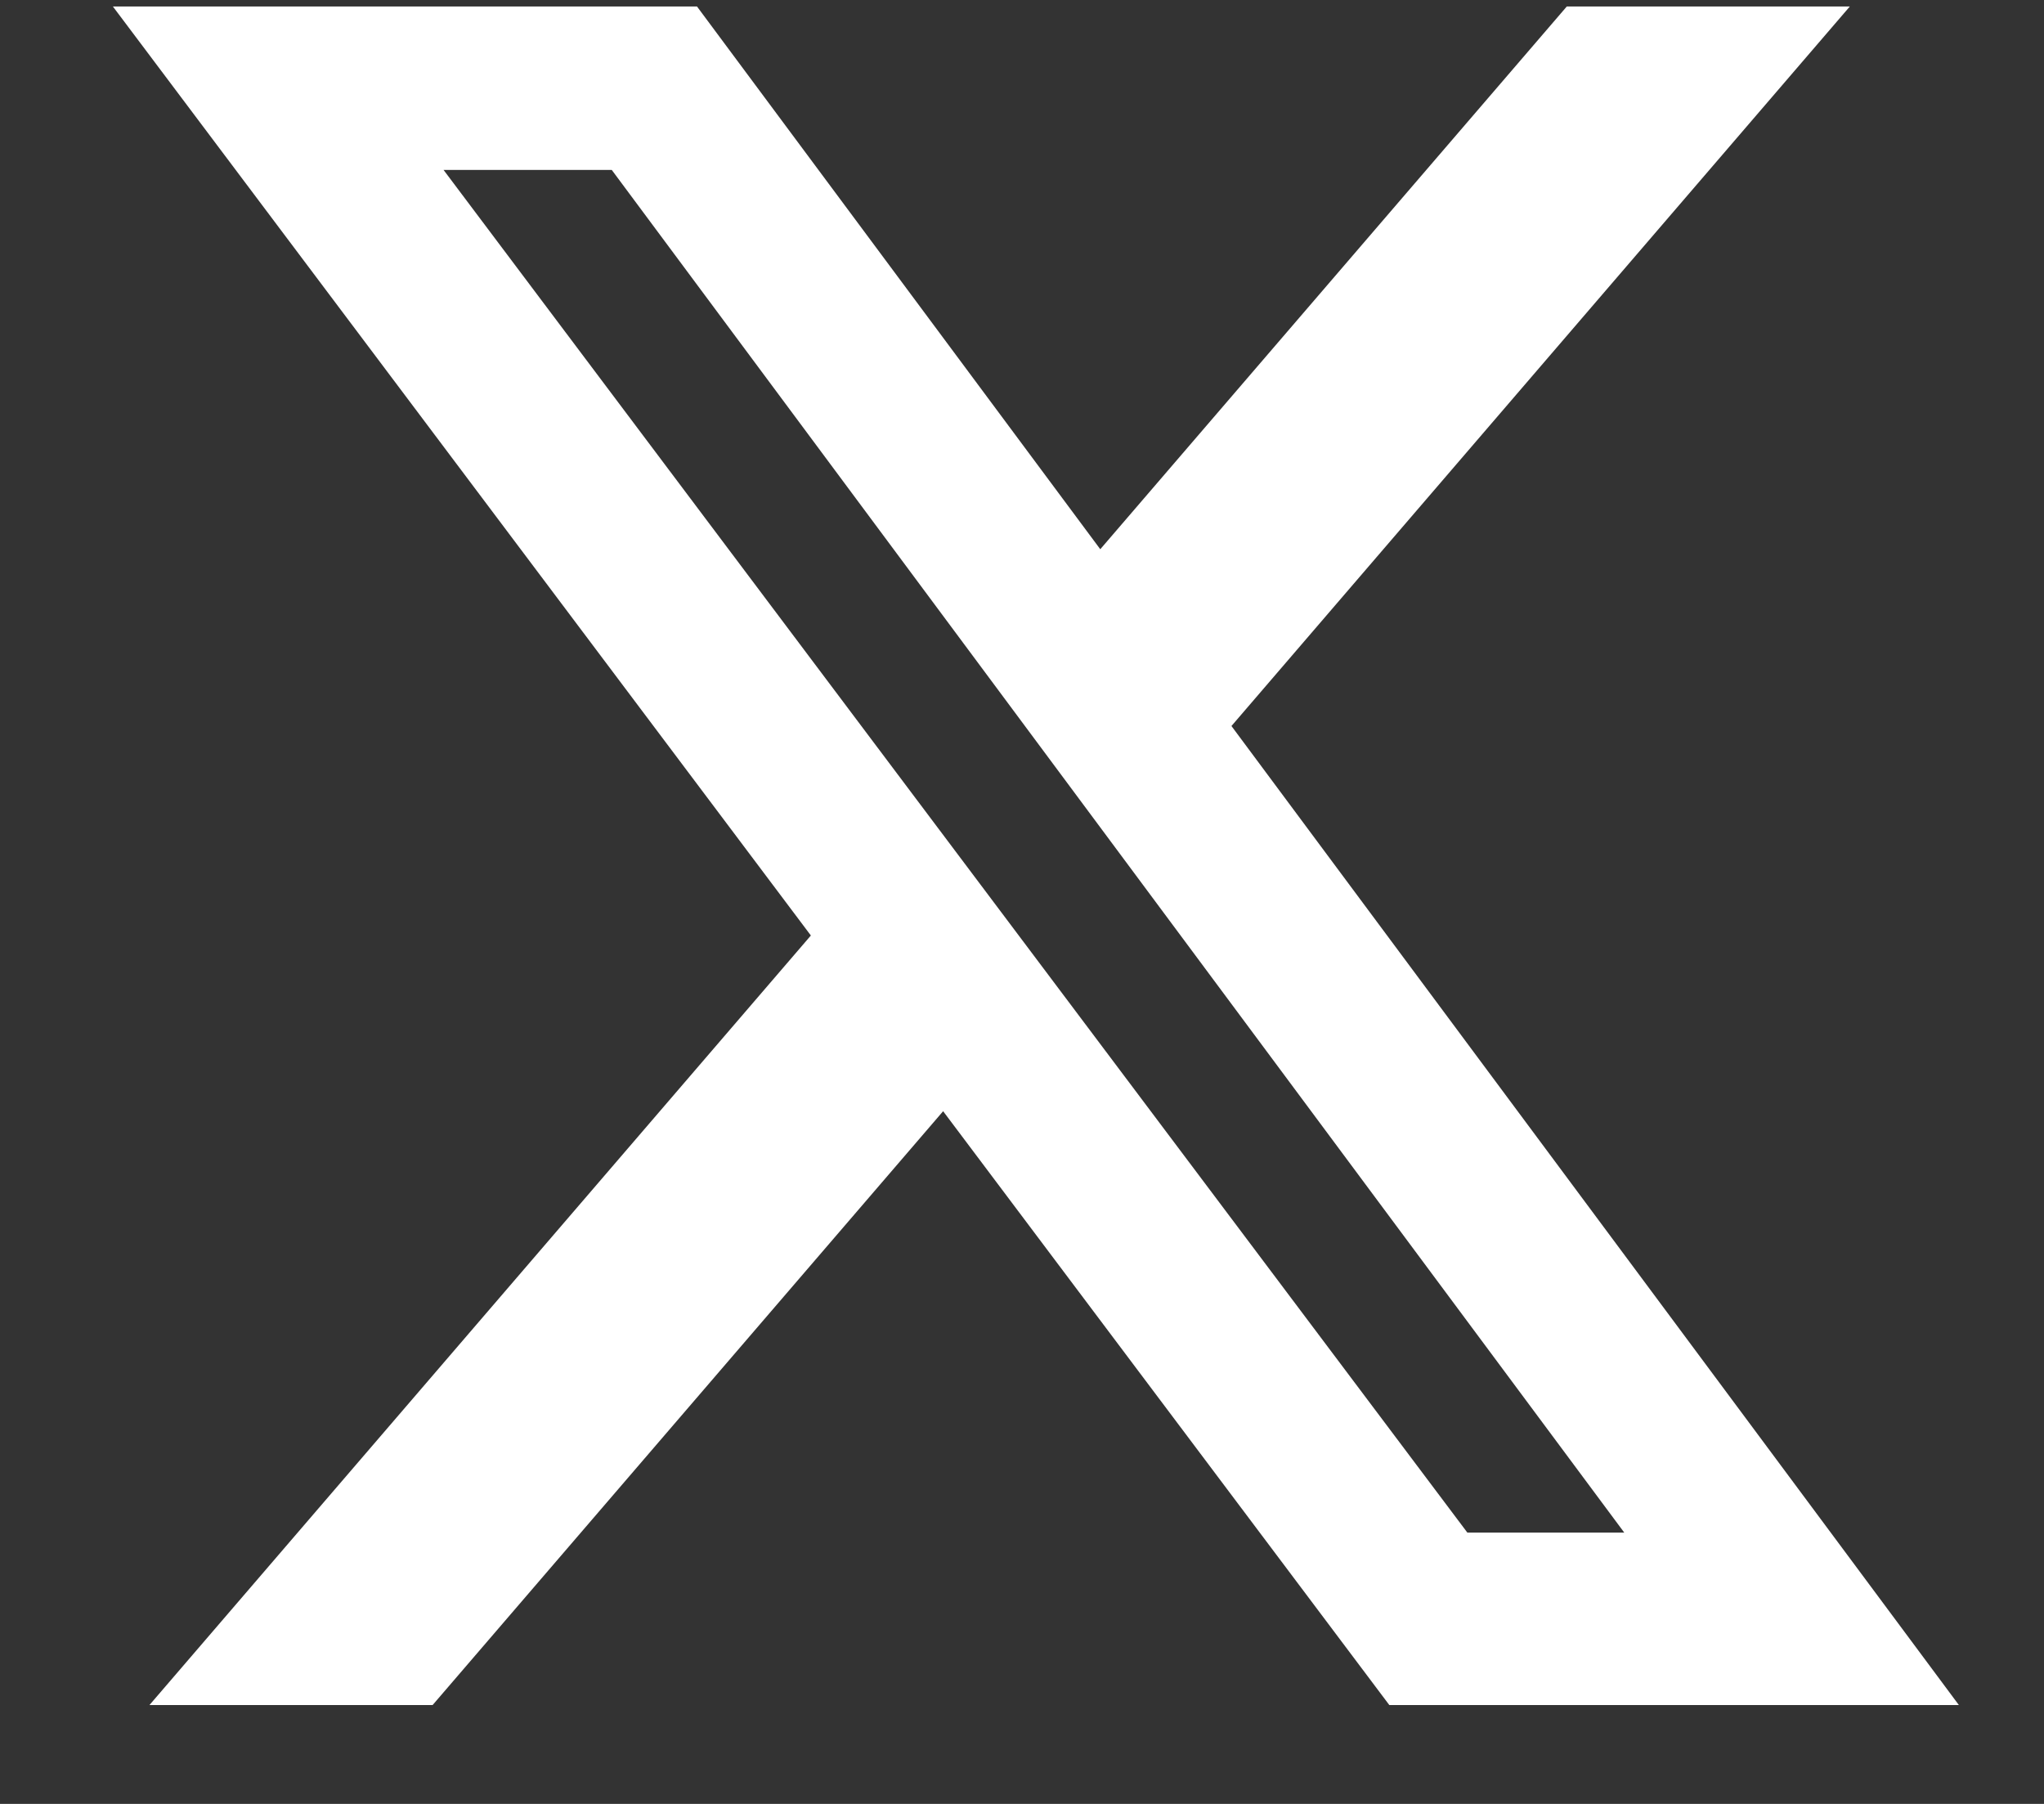<svg xmlns="http://www.w3.org/2000/svg" width="17" height="15" viewBox="0 0 17 15" fill="none">
  <rect x="0" y="0" width="17" height="15" fill="#333333" stroke="none"/>
  <path d="M13.031 0.054H15.385L10.242 6.037L16.292 14.178H11.555L7.844 9.24L3.598 14.178H1.243L6.744 7.779L0.939 0.054H5.797L9.151 4.567L13.031 0.054ZM12.204 12.744H13.509L5.088 1.413H3.689L12.204 12.744Z" fill="white"/>
</svg>